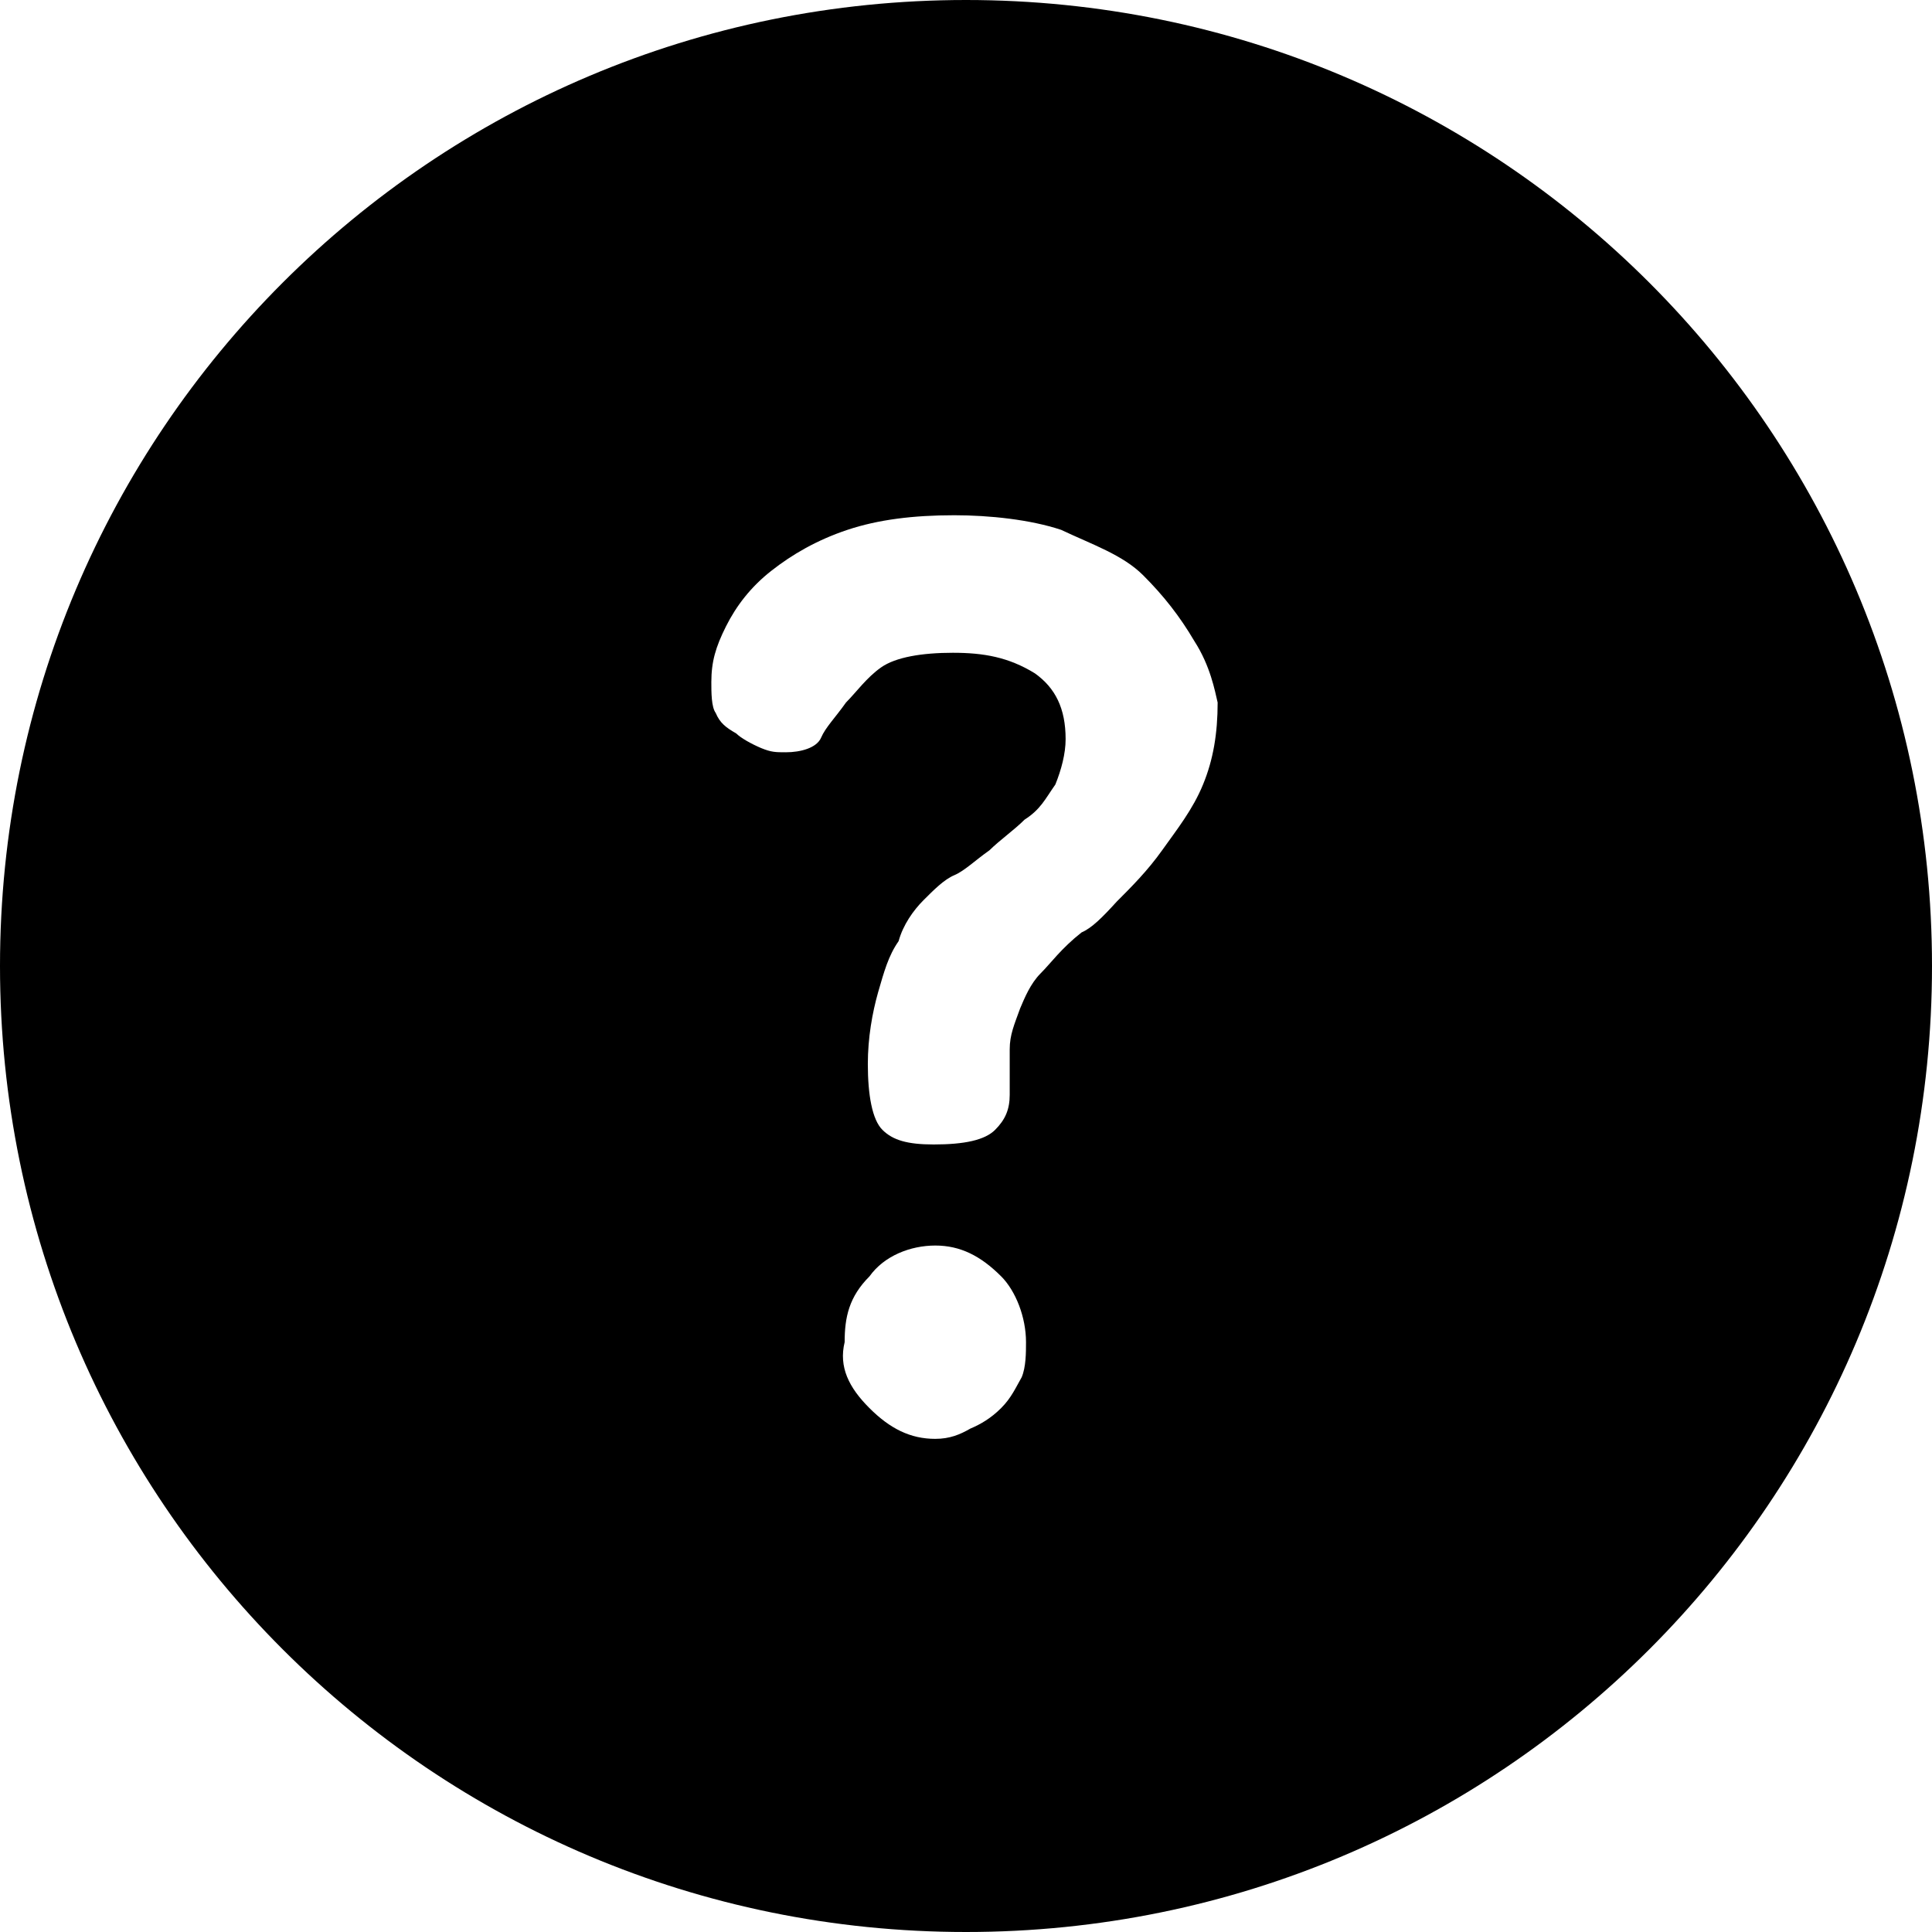 <?xml version="1.0" encoding="iso-8859-1"?>
<!-- Generator: Adobe Illustrator 19.2.1, SVG Export Plug-In . SVG Version: 6.00 Build 0)  -->
<svg version="1.1" id="Layer_1" xmlns="http://www.w3.org/2000/svg" xmlns:xlink="http://www.w3.org/1999/xlink" x="0px" y="0px"
	 viewBox="0 0 16 16" style="enable-background:new 0 0 16 16;" xml:space="preserve">
<path d="M8,16c-4.424,0-8-3.576-8-8s3.576-8,8-8s8,3.576,8,8S12.424,16,8,16z M7.2,11.661c0.17,0.17,0.339,0.255,0.545,0.255
	c0.121,0,0.206-0.036,0.291-0.085c0.085-0.036,0.17-0.085,0.255-0.17c0.085-0.085,0.121-0.17,0.17-0.255
	c0.036-0.085,0.036-0.206,0.036-0.291c0-0.206-0.085-0.424-0.206-0.545c-0.17-0.17-0.339-0.255-0.545-0.255
	c-0.206,0-0.424,0.085-0.545,0.255c-0.17,0.17-0.206,0.339-0.206,0.545C6.945,11.321,7.03,11.491,7.2,11.661z M9.891,5.309
	C9.77,5.103,9.636,4.933,9.467,4.764c-0.17-0.17-0.424-0.255-0.679-0.376C8.533,4.303,8.194,4.267,7.903,4.267
	c-0.339,0-0.63,0.036-0.885,0.121c-0.255,0.085-0.461,0.206-0.63,0.339c-0.17,0.133-0.291,0.291-0.376,0.461
	c-0.085,0.17-0.121,0.291-0.121,0.461c0,0.085,0,0.206,0.036,0.255c0.036,0.085,0.085,0.121,0.17,0.17
	c0.036,0.036,0.121,0.085,0.206,0.121C6.388,6.23,6.424,6.23,6.509,6.23c0.121,0,0.255-0.036,0.291-0.121
	c0.036-0.085,0.121-0.17,0.206-0.291c0.085-0.085,0.17-0.206,0.291-0.291c0.121-0.085,0.339-0.121,0.594-0.121
	c0.255,0,0.461,0.036,0.679,0.17c0.17,0.121,0.255,0.291,0.255,0.545c0,0.121-0.036,0.255-0.085,0.376
	C8.655,6.618,8.618,6.703,8.485,6.788C8.4,6.873,8.279,6.958,8.194,7.042c-0.121,0.085-0.206,0.17-0.291,0.206
	S7.733,7.37,7.648,7.455c-0.085,0.085-0.17,0.206-0.206,0.339c-0.085,0.121-0.121,0.255-0.17,0.424
	c-0.048,0.17-0.085,0.376-0.085,0.594c0,0.255,0.036,0.461,0.121,0.545c0.085,0.085,0.206,0.121,0.424,0.121
	c0.255,0,0.424-0.036,0.509-0.121c0.085-0.085,0.121-0.17,0.121-0.291c0-0.121,0-0.255,0-0.376S8.4,8.485,8.448,8.352
	c0.036-0.085,0.085-0.206,0.17-0.291c0.085-0.085,0.17-0.206,0.339-0.339C9.042,7.685,9.127,7.6,9.248,7.467
	C9.37,7.345,9.503,7.212,9.624,7.042c0.121-0.17,0.255-0.339,0.339-0.545c0.085-0.206,0.121-0.424,0.121-0.679
	C10.061,5.721,10.024,5.515,9.891,5.309z"/>
</svg>
